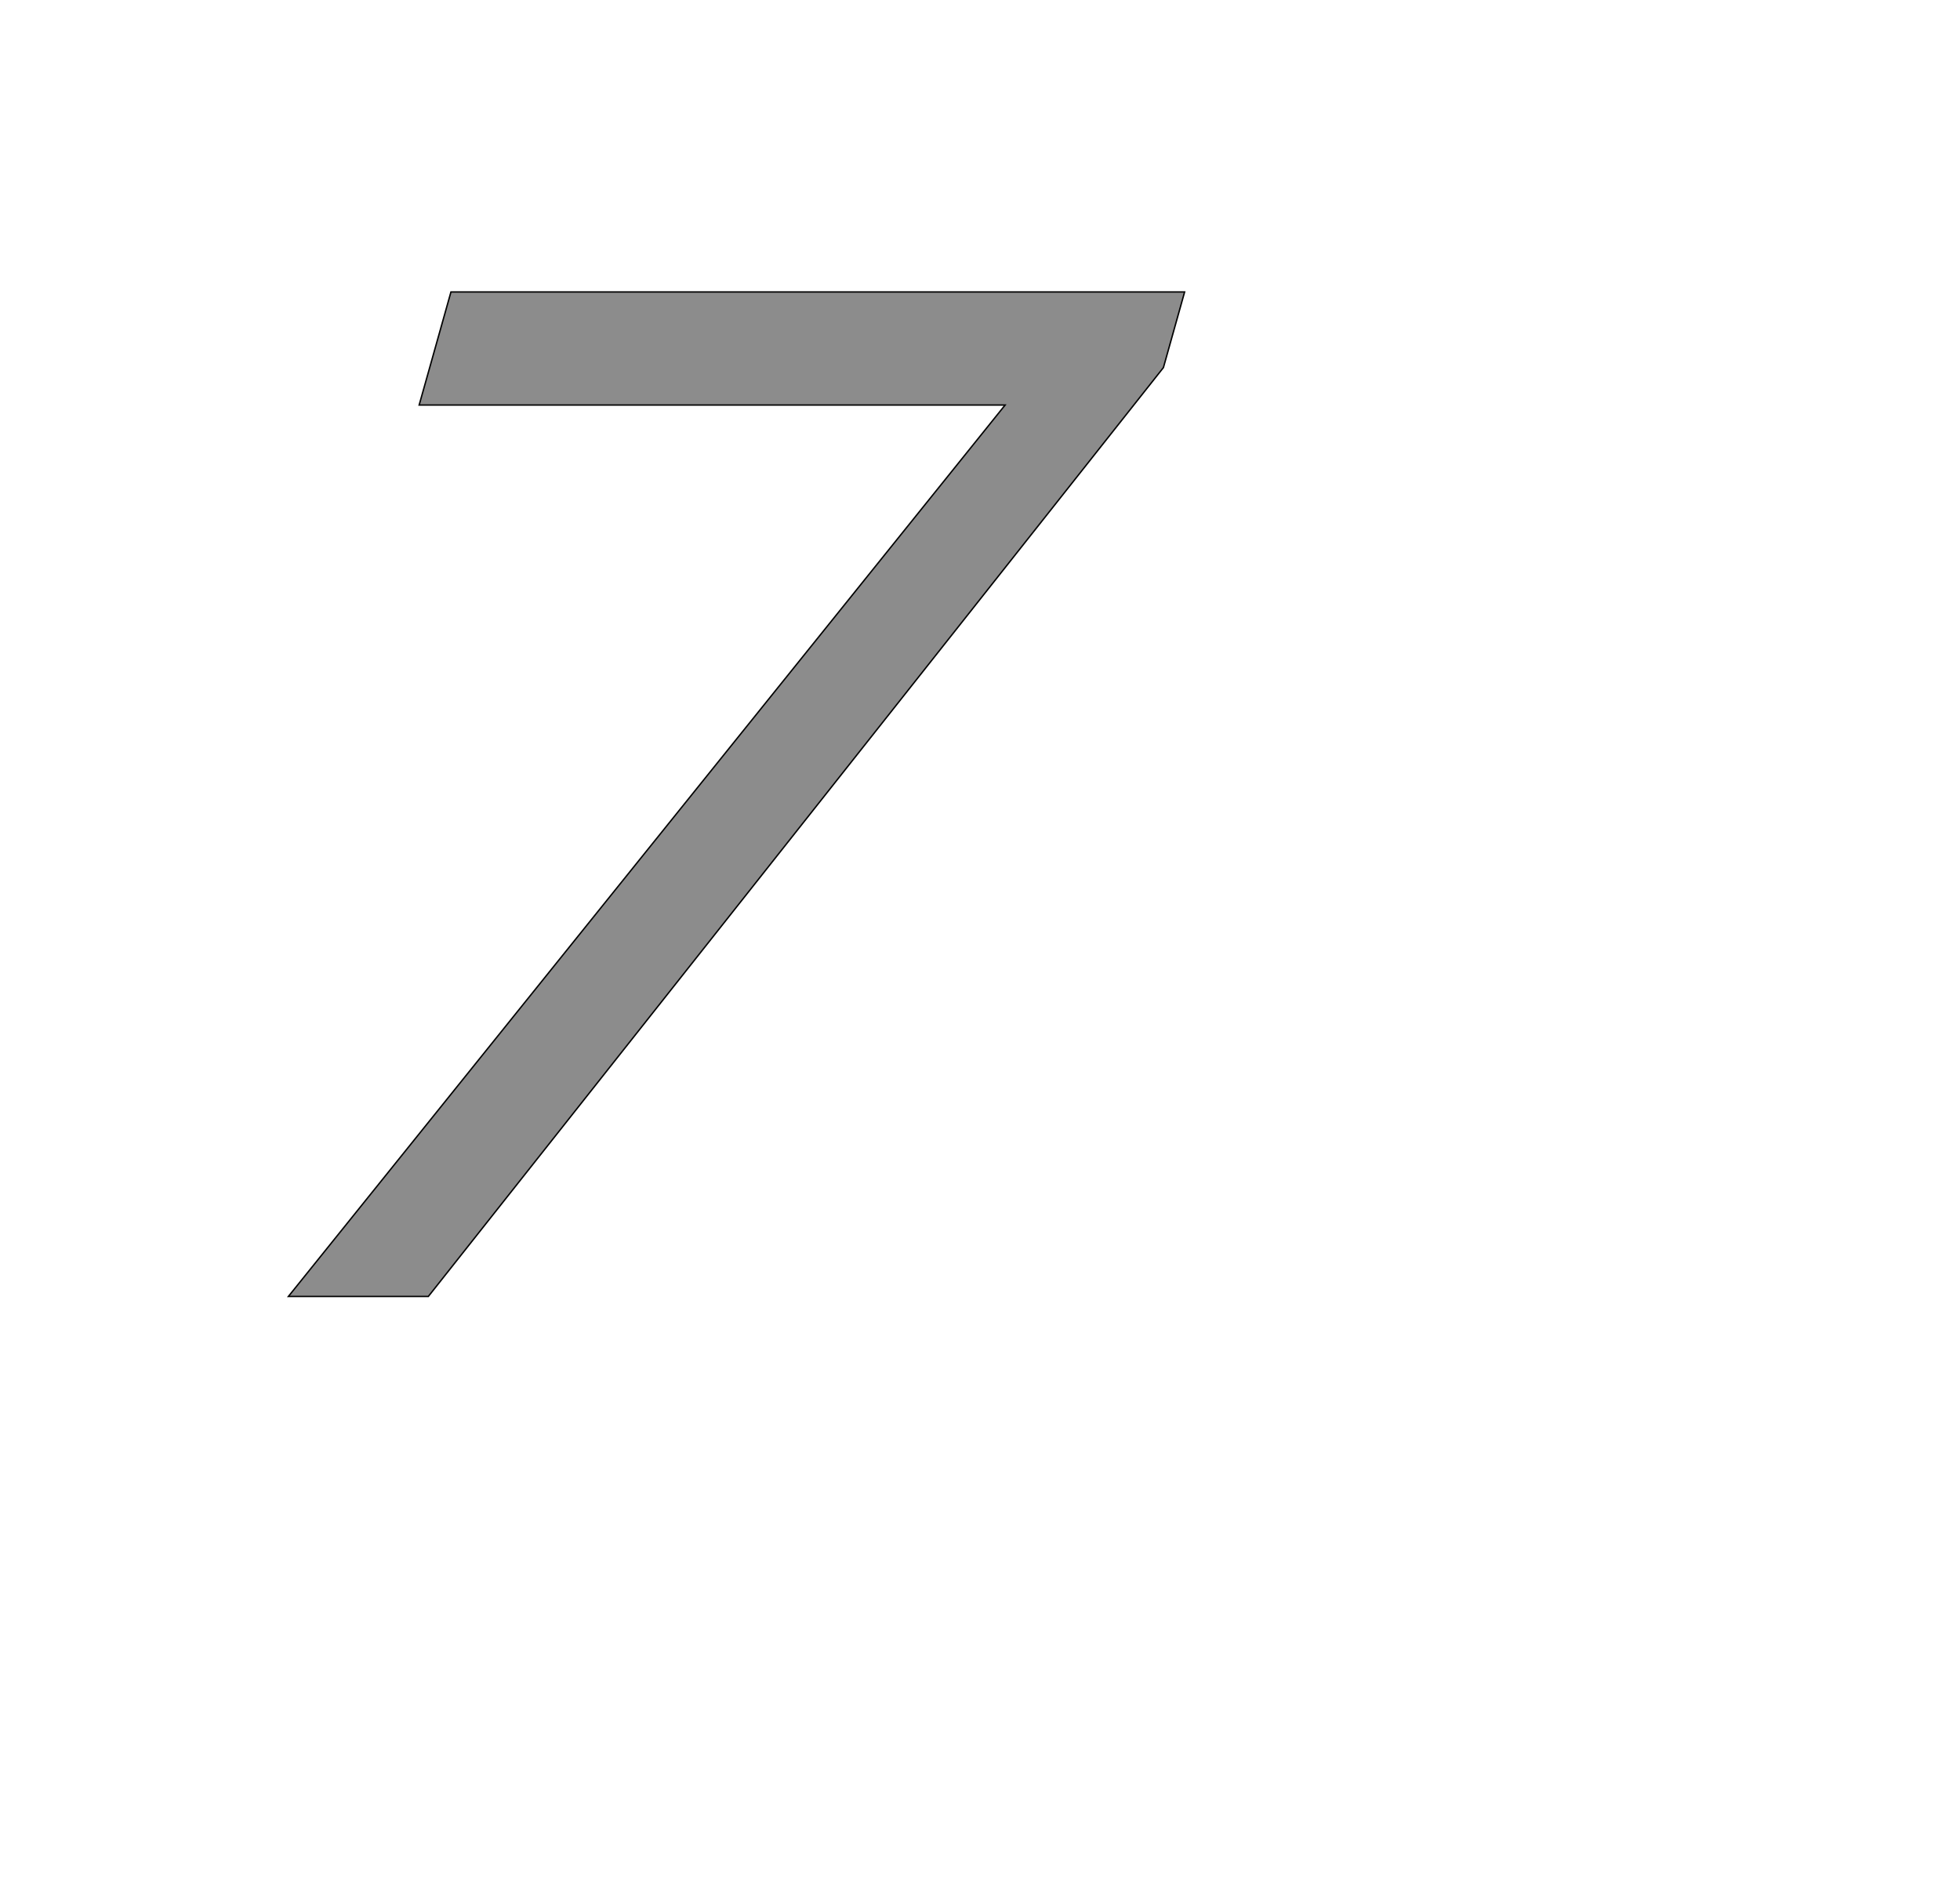 <!--
BEGIN METADATA

BBOX_X_MIN 308
BBOX_Y_MIN 0
BBOX_X_MAX 1576
BBOX_Y_MAX 1421
WIDTH 1268
HEIGHT 1421
H_BEARING_X 308
H_BEARING_Y 1421
H_ADVANCE 1300
V_BEARING_X -342
V_BEARING_Y 313
V_ADVANCE 2048
ORIGIN_X 0
ORIGIN_Y 0

END METADATA
-->

<svg width='2773px' height='2692px' xmlns='http://www.w3.org/2000/svg' version='1.1'>

 <!-- make sure glyph is visible within svg window -->
 <g fill-rule='nonzero'  transform='translate(100 1834)'>

  <!-- draw actual outline using lines and Bezier curves-->
  <path fill='black' stroke='black' fill-opacity='0.45'  stroke-width='2'  d='
 M 538,-1421
 L 1576,-1421
 L 1546,-1314
 L 506,0
 L 308,0
 L 1322,-1261
 L 493,-1261
 L 538,-1421
 Z

  '/>
 </g>
</svg>
